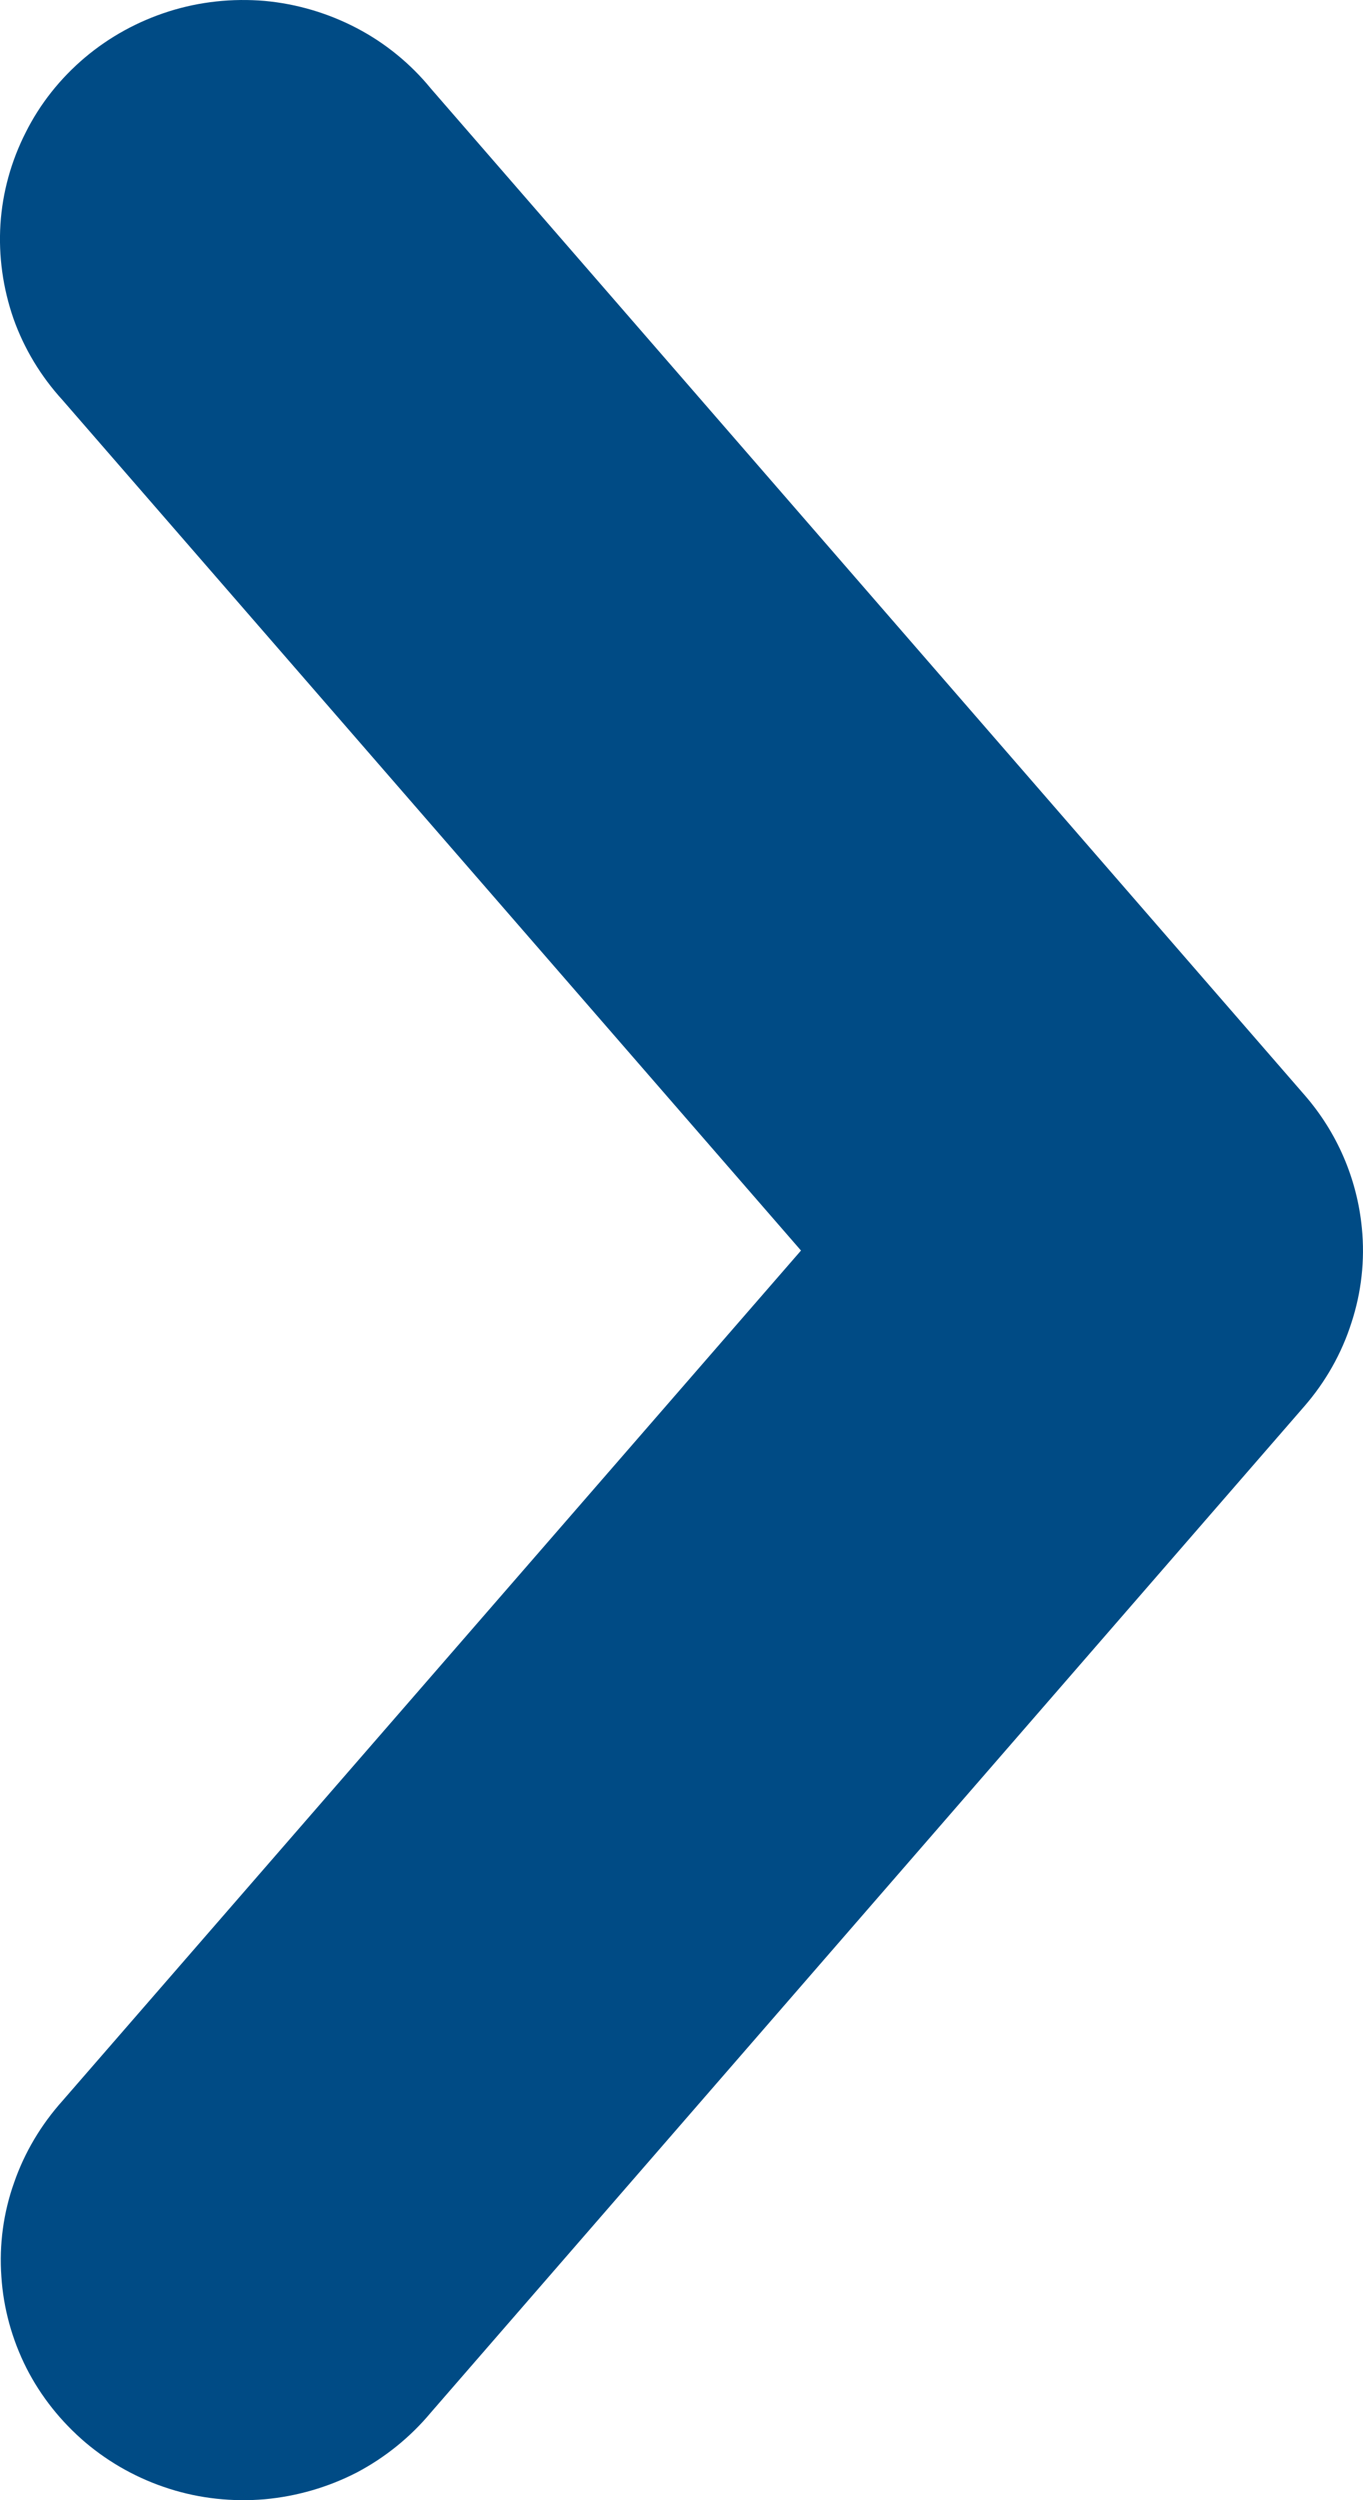 <svg width="6" height="11" viewBox="0 0 6 11" fill="none" xmlns="http://www.w3.org/2000/svg">
<path d="M5.995 5.403C5.974 5.186 5.886 4.982 5.742 4.817L1.897 0.39C1.808 0.281 1.697 0.19 1.571 0.124C1.445 0.058 1.307 0.017 1.165 0.004C1.023 -0.008 0.88 0.007 0.744 0.05C0.608 0.093 0.482 0.162 0.374 0.253C0.265 0.345 0.176 0.457 0.113 0.583C0.049 0.709 0.011 0.846 0.002 0.986C-0.007 1.127 0.013 1.268 0.059 1.401C0.106 1.534 0.18 1.656 0.275 1.76L3.526 5.502L0.275 9.243C0.181 9.348 0.108 9.47 0.062 9.603C0.015 9.735 -0.004 9.876 0.006 10.016C0.015 10.156 0.053 10.293 0.116 10.418C0.18 10.544 0.269 10.655 0.377 10.747C0.485 10.838 0.61 10.907 0.746 10.95C0.881 10.993 1.024 11.008 1.165 10.996C1.307 10.983 1.445 10.943 1.571 10.878C1.696 10.812 1.807 10.722 1.897 10.614L5.742 6.187C5.835 6.08 5.906 5.955 5.949 5.82C5.993 5.686 6.009 5.544 5.995 5.403Z" fill="#004B85"/>
</svg>
